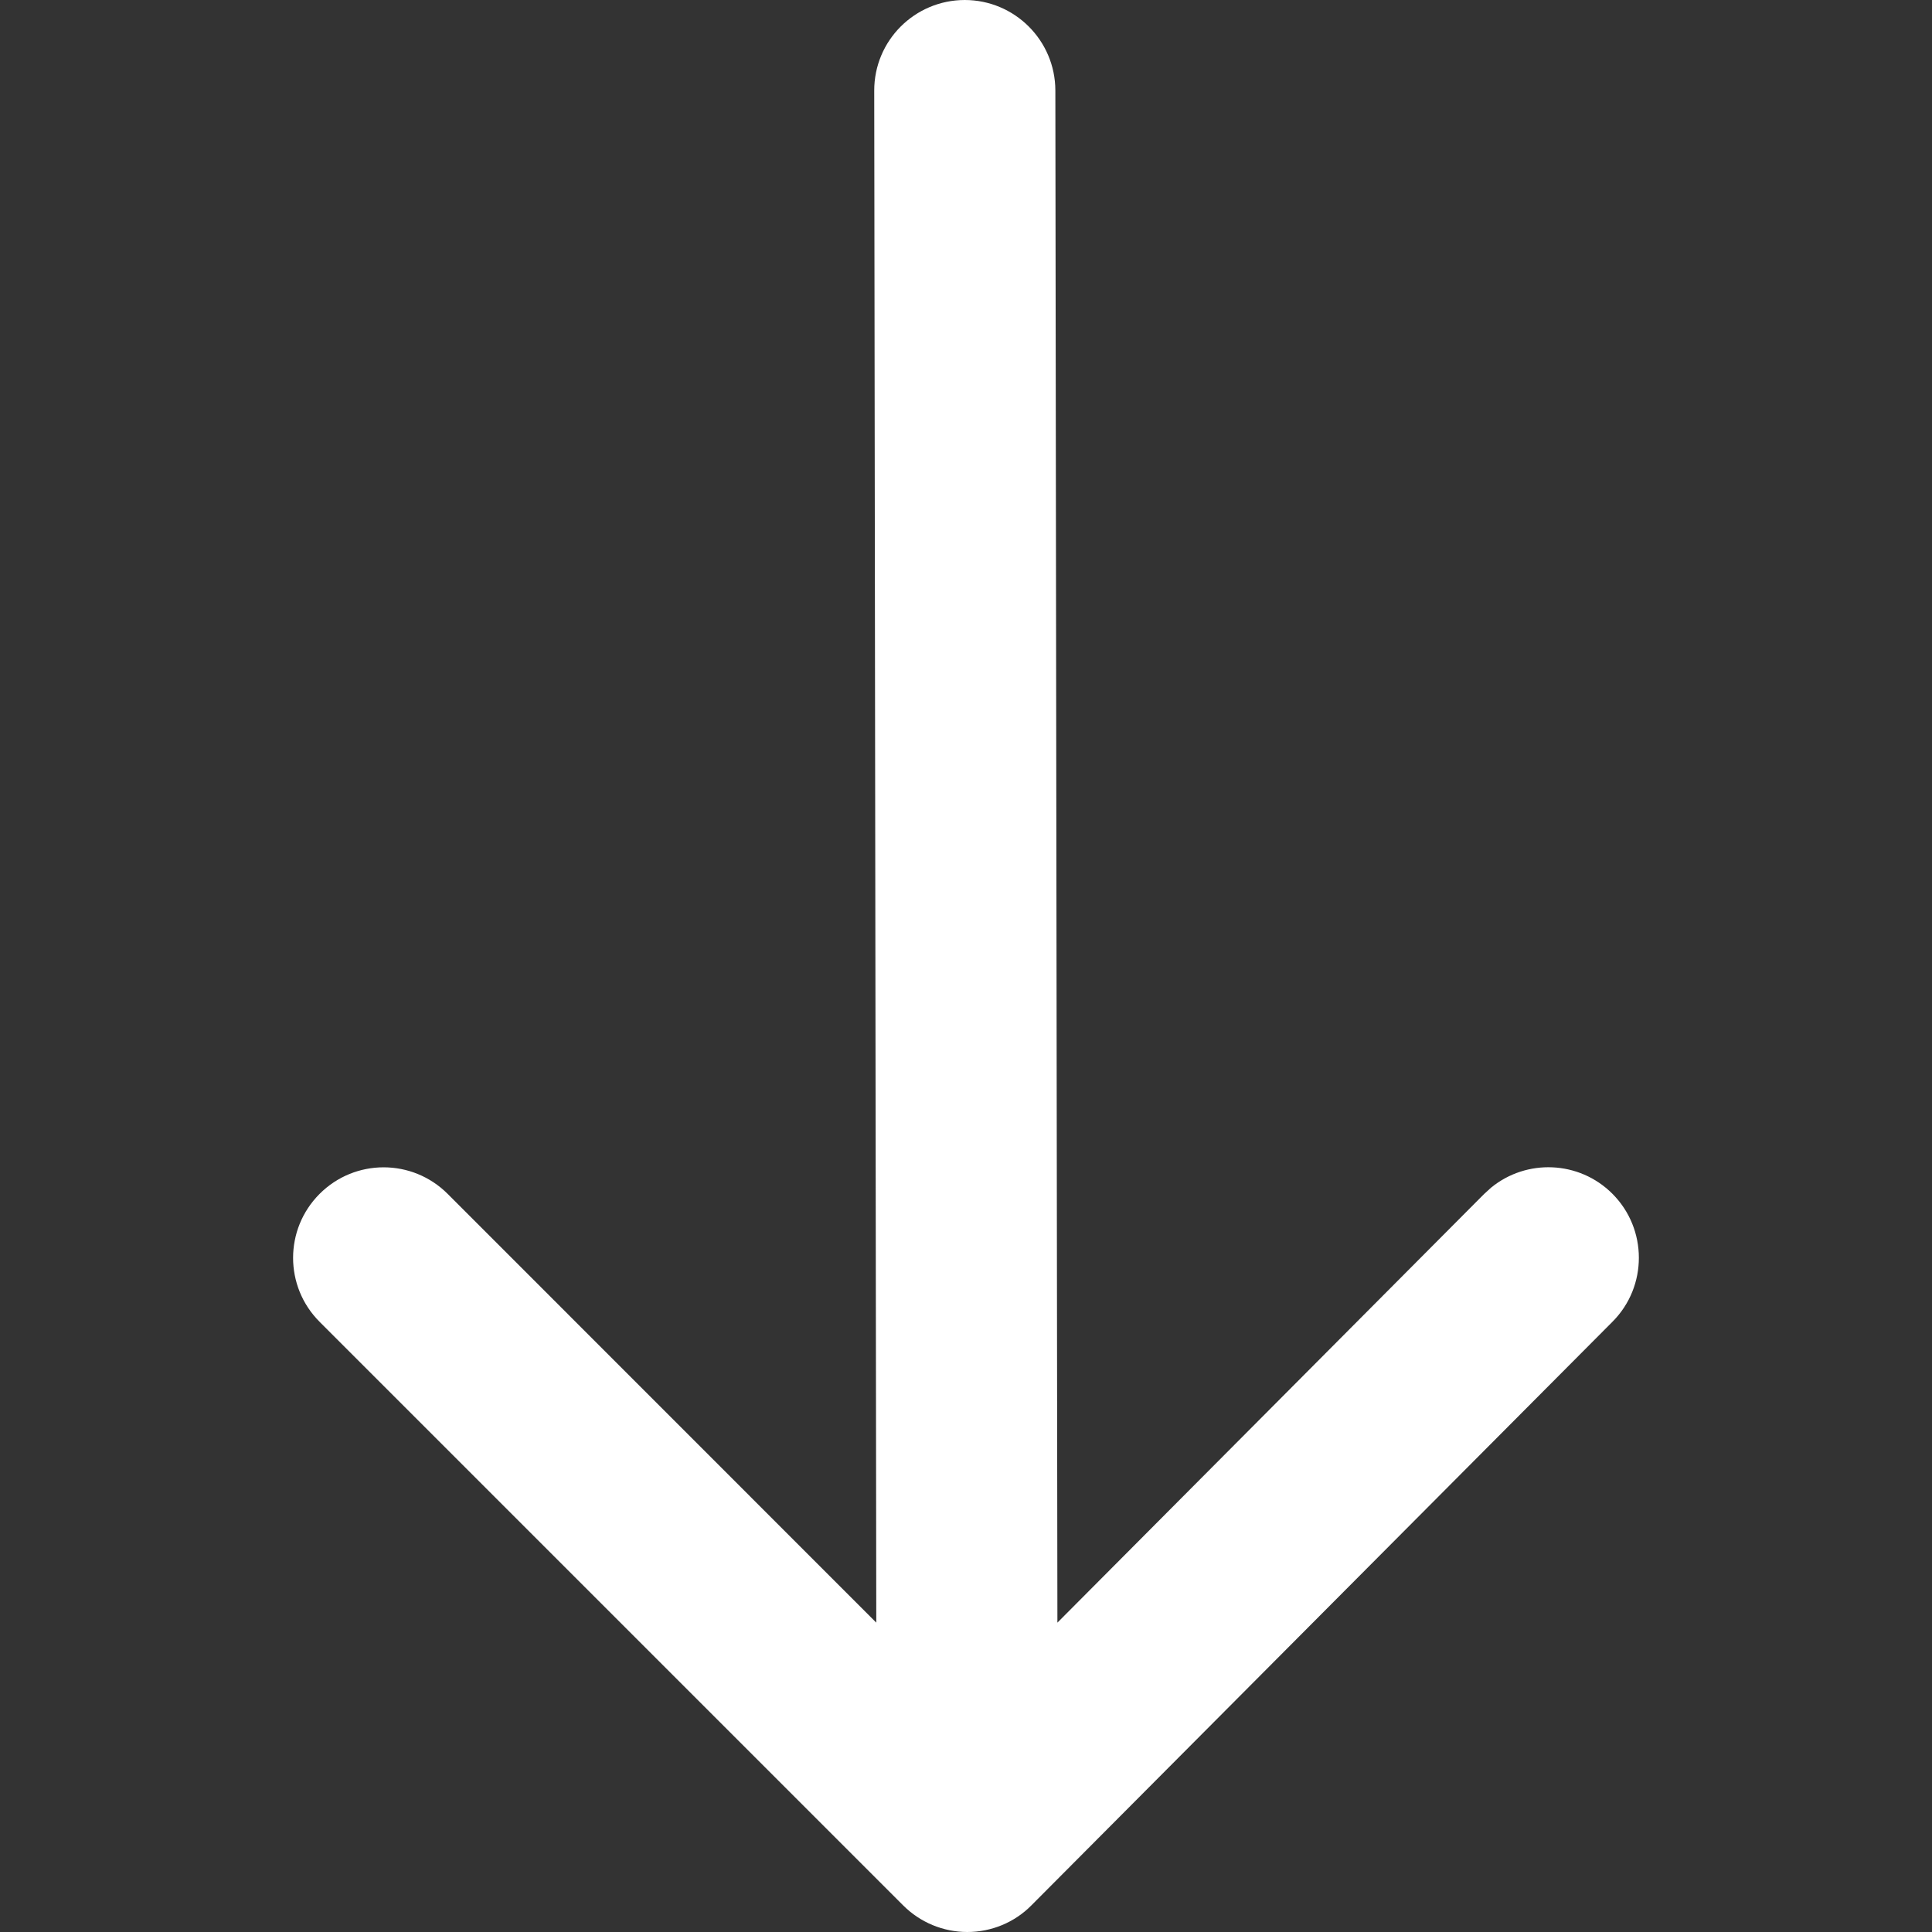 <svg width="16" height="16" viewBox="0 0 16 16" fill="none" xmlns="http://www.w3.org/2000/svg">
<rect x="0" y="0" width="16" height="16" fill="#333333" stroke="none"/>
<path d="M8.011 16C8.21 16 8.402 15.921 8.542 15.779L13.354 10.946C13.646 10.653 13.645 10.177 13.352 9.885C13.077 9.611 12.642 9.595 12.348 9.836L12.291 9.888L8.757 13.438L8.74 0.749C8.739 0.335 8.403 -0 7.989 0C7.574 0.001 7.239 0.337 7.24 0.751L7.257 13.438L3.707 9.887C3.414 9.594 2.94 9.594 2.647 9.887C2.354 10.18 2.354 10.654 2.647 10.947L7.48 15.78C7.621 15.921 7.812 16 8.011 16Z" fill="white"/>
</svg>
